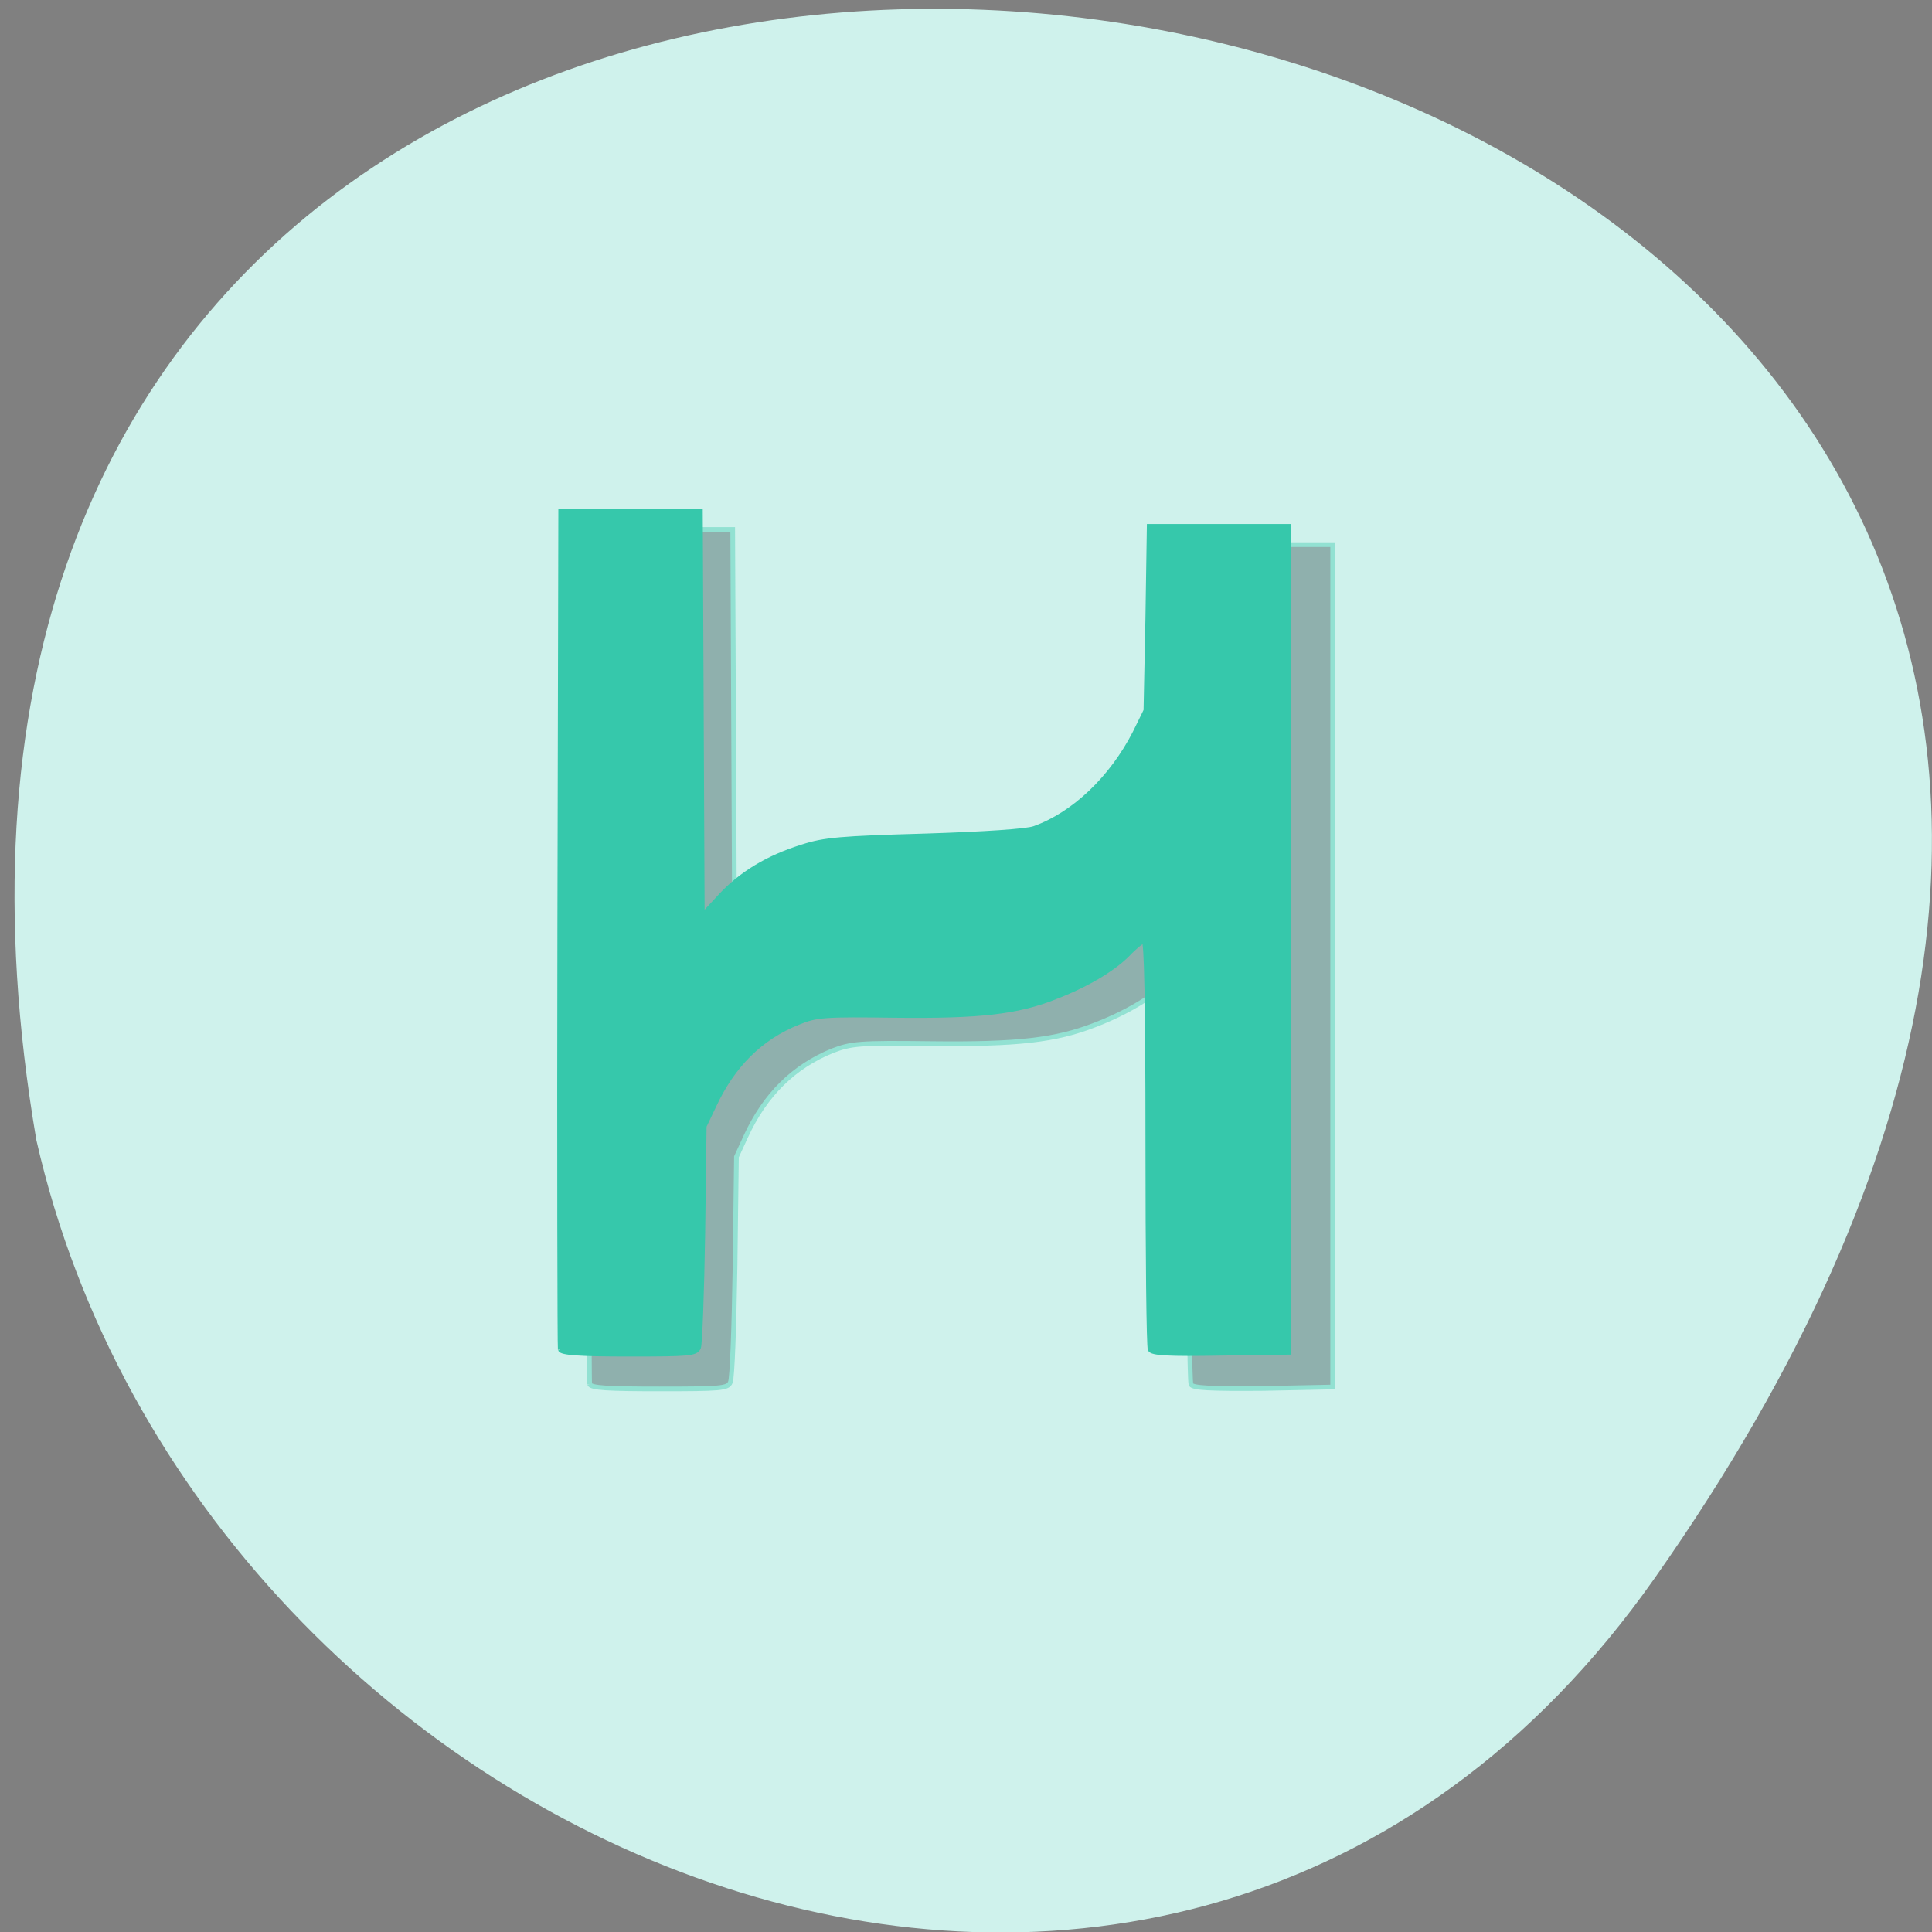 <svg xmlns="http://www.w3.org/2000/svg" xmlns:xlink="http://www.w3.org/1999/xlink" viewBox="0 0 16 16"><rect x="0" y="0" width="16" height="16" fill="#808080" stroke="none"/><defs><g id="3" clip-path="url(#2)"><path d="m 214.14 156.84 c -0.075 -0.379 -0.15 -31.21 -0.075 -68.4 l 0.15 -67.72 h 22.707 l 0.15 32.876 l 0.15 32.801 l 2.848 -3.106 c 3.372 -3.636 7.794 -6.287 13.414 -8.03 c 3.522 -1.136 6.22 -1.364 19.859 -1.818 c 9.742 -0.303 16.562 -0.758 17.836 -1.212 c 6.445 -2.273 12.515 -8.105 16.262 -15.529 l 1.799 -3.636 l 0.3 -14.923 l 0.225 -14.999 h 22.707 v 134.16 l -11.02 0.227 c -8.543 0.076 -11.166 -0.076 -11.541 -0.606 c -0.225 -0.455 -0.375 -15.529 -0.375 -33.558 c 0 -23.332 -0.15 -32.801 -0.6 -32.801 c -0.3 0 -1.499 0.985 -2.698 2.197 c -2.398 2.424 -6.745 5 -11.691 6.893 c -6.22 2.424 -12.365 3.106 -25.929 2.954 c -11.616 -0.152 -12.815 0 -15.812 1.136 c -6.145 2.5 -10.716 6.969 -13.789 13.635 l -1.499 3.257 l -0.225 17.423 c -0.15 9.62 -0.45 17.953 -0.749 18.483 c -0.375 0.985 -1.499 1.061 -11.316 1.061 c -8.168 0 -10.866 -0.152 -11.09 -0.758" transform="matrix(0.052 0 0 0.052 -6.252 3.307)" fill="#2f4e4e" stroke="#36c8ab" stroke-width="0.746"/></g><clipPath id="2"><path d="M 0,0 H16 V16 H0 z"/></clipPath><filter id="0" filterUnits="objectBoundingBox" x="0" y="0" width="16" height="16"><feColorMatrix type="matrix" in="SourceGraphic" values="0 0 0 0 1 0 0 0 0 1 0 0 0 0 1 0 0 0 1 0"/></filter><mask id="1"><g filter="url(#0)"><path fill-opacity="0.4" d="M 0,0 H16 V16 H0 z"/></g></mask></defs><path d="m 13.703 13.07 c 9.984 -14.188 -15.977 -18.703 -13.402 -3.629 c 1.363 5.996 9.406 9.313 13.402 3.629" fill="#cff2ec"/><use xlink:href="#3" mask="url(#1)"/><path d="m 214.14 156.88 c -0.077 -0.459 -0.153 -31.22 -0.077 -68.48 l 0.153 -67.64 h 22.702 l 0.307 65.65 l 2.838 -3.061 c 3.375 -3.673 7.746 -6.351 13.422 -8.111 c 3.528 -1.148 6.289 -1.377 19.864 -1.76 c 9.74 -0.306 16.566 -0.765 17.793 -1.224 c 6.442 -2.296 12.578 -8.187 16.336 -15.533 l 1.764 -3.596 l 0.307 -14.998 l 0.23 -14.921 h 22.702 v 134.14 l -11.04 0.153 c -8.513 0.153 -11.197 0 -11.504 -0.612 c -0.23 -0.383 -0.383 -15.533 -0.383 -33.515 c 0 -23.262 -0.23 -32.826 -0.614 -32.826 c -0.307 0 -1.534 0.995 -2.684 2.219 c -2.454 2.449 -6.749 4.974 -11.734 6.887 c -6.136 2.449 -12.348 3.137 -25.923 2.984 c -11.581 -0.153 -12.808 -0.077 -15.799 1.148 c -6.136 2.449 -10.661 6.963 -13.728 13.62 l -1.534 3.214 l -0.23 17.446 c -0.153 9.565 -0.46 17.905 -0.69 18.517 c -0.46 0.995 -1.534 1.071 -11.351 1.071 c -8.206 0 -10.891 -0.23 -11.12 -0.765" transform="matrix(0.051 0 0 0.051 -6.282 3.175)" fill="#36c8ab" stroke="#36c8ab" stroke-width="0.746"/></svg>